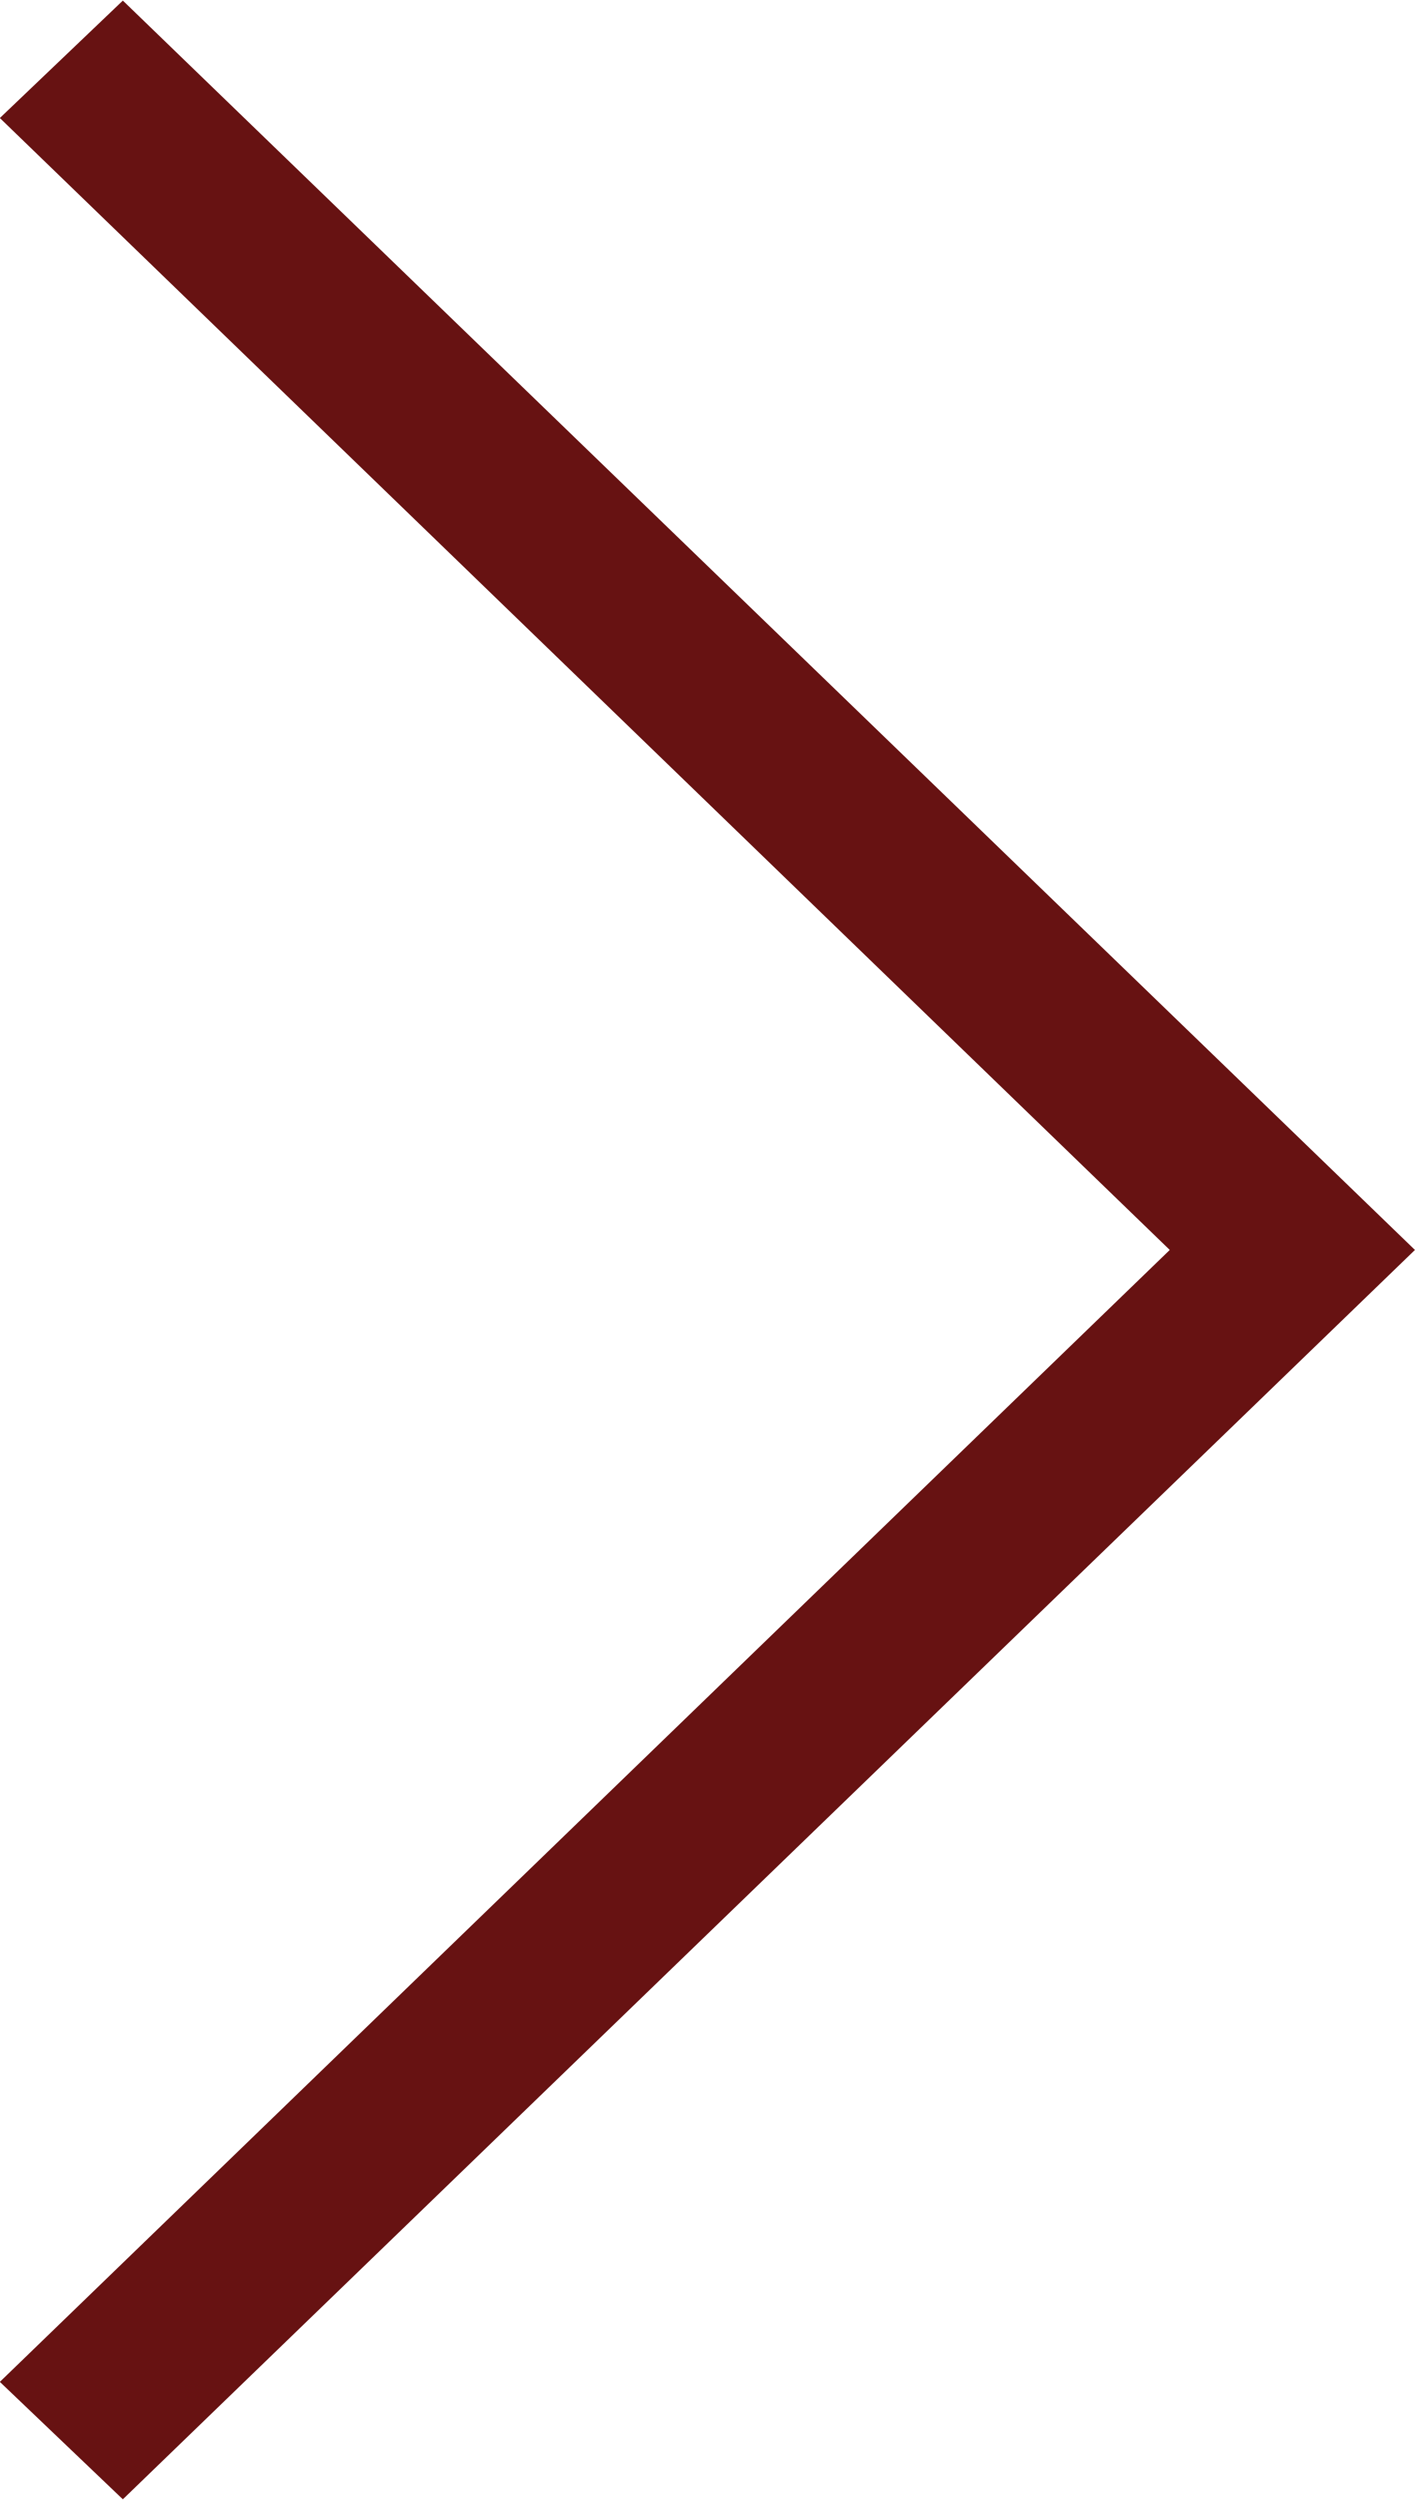 <svg xmlns="http://www.w3.org/2000/svg" viewBox="0 0 15.92 28.12"><title>right-arrow</title><polygon points="0.72 26.79 13.88 14.06 0.72 1.33 1.38 0.7 15.2 14.06 1.38 27.42 0.72 26.79" style="fill:#510000;stroke:#671212;stroke-miterlimit:10"/></svg>